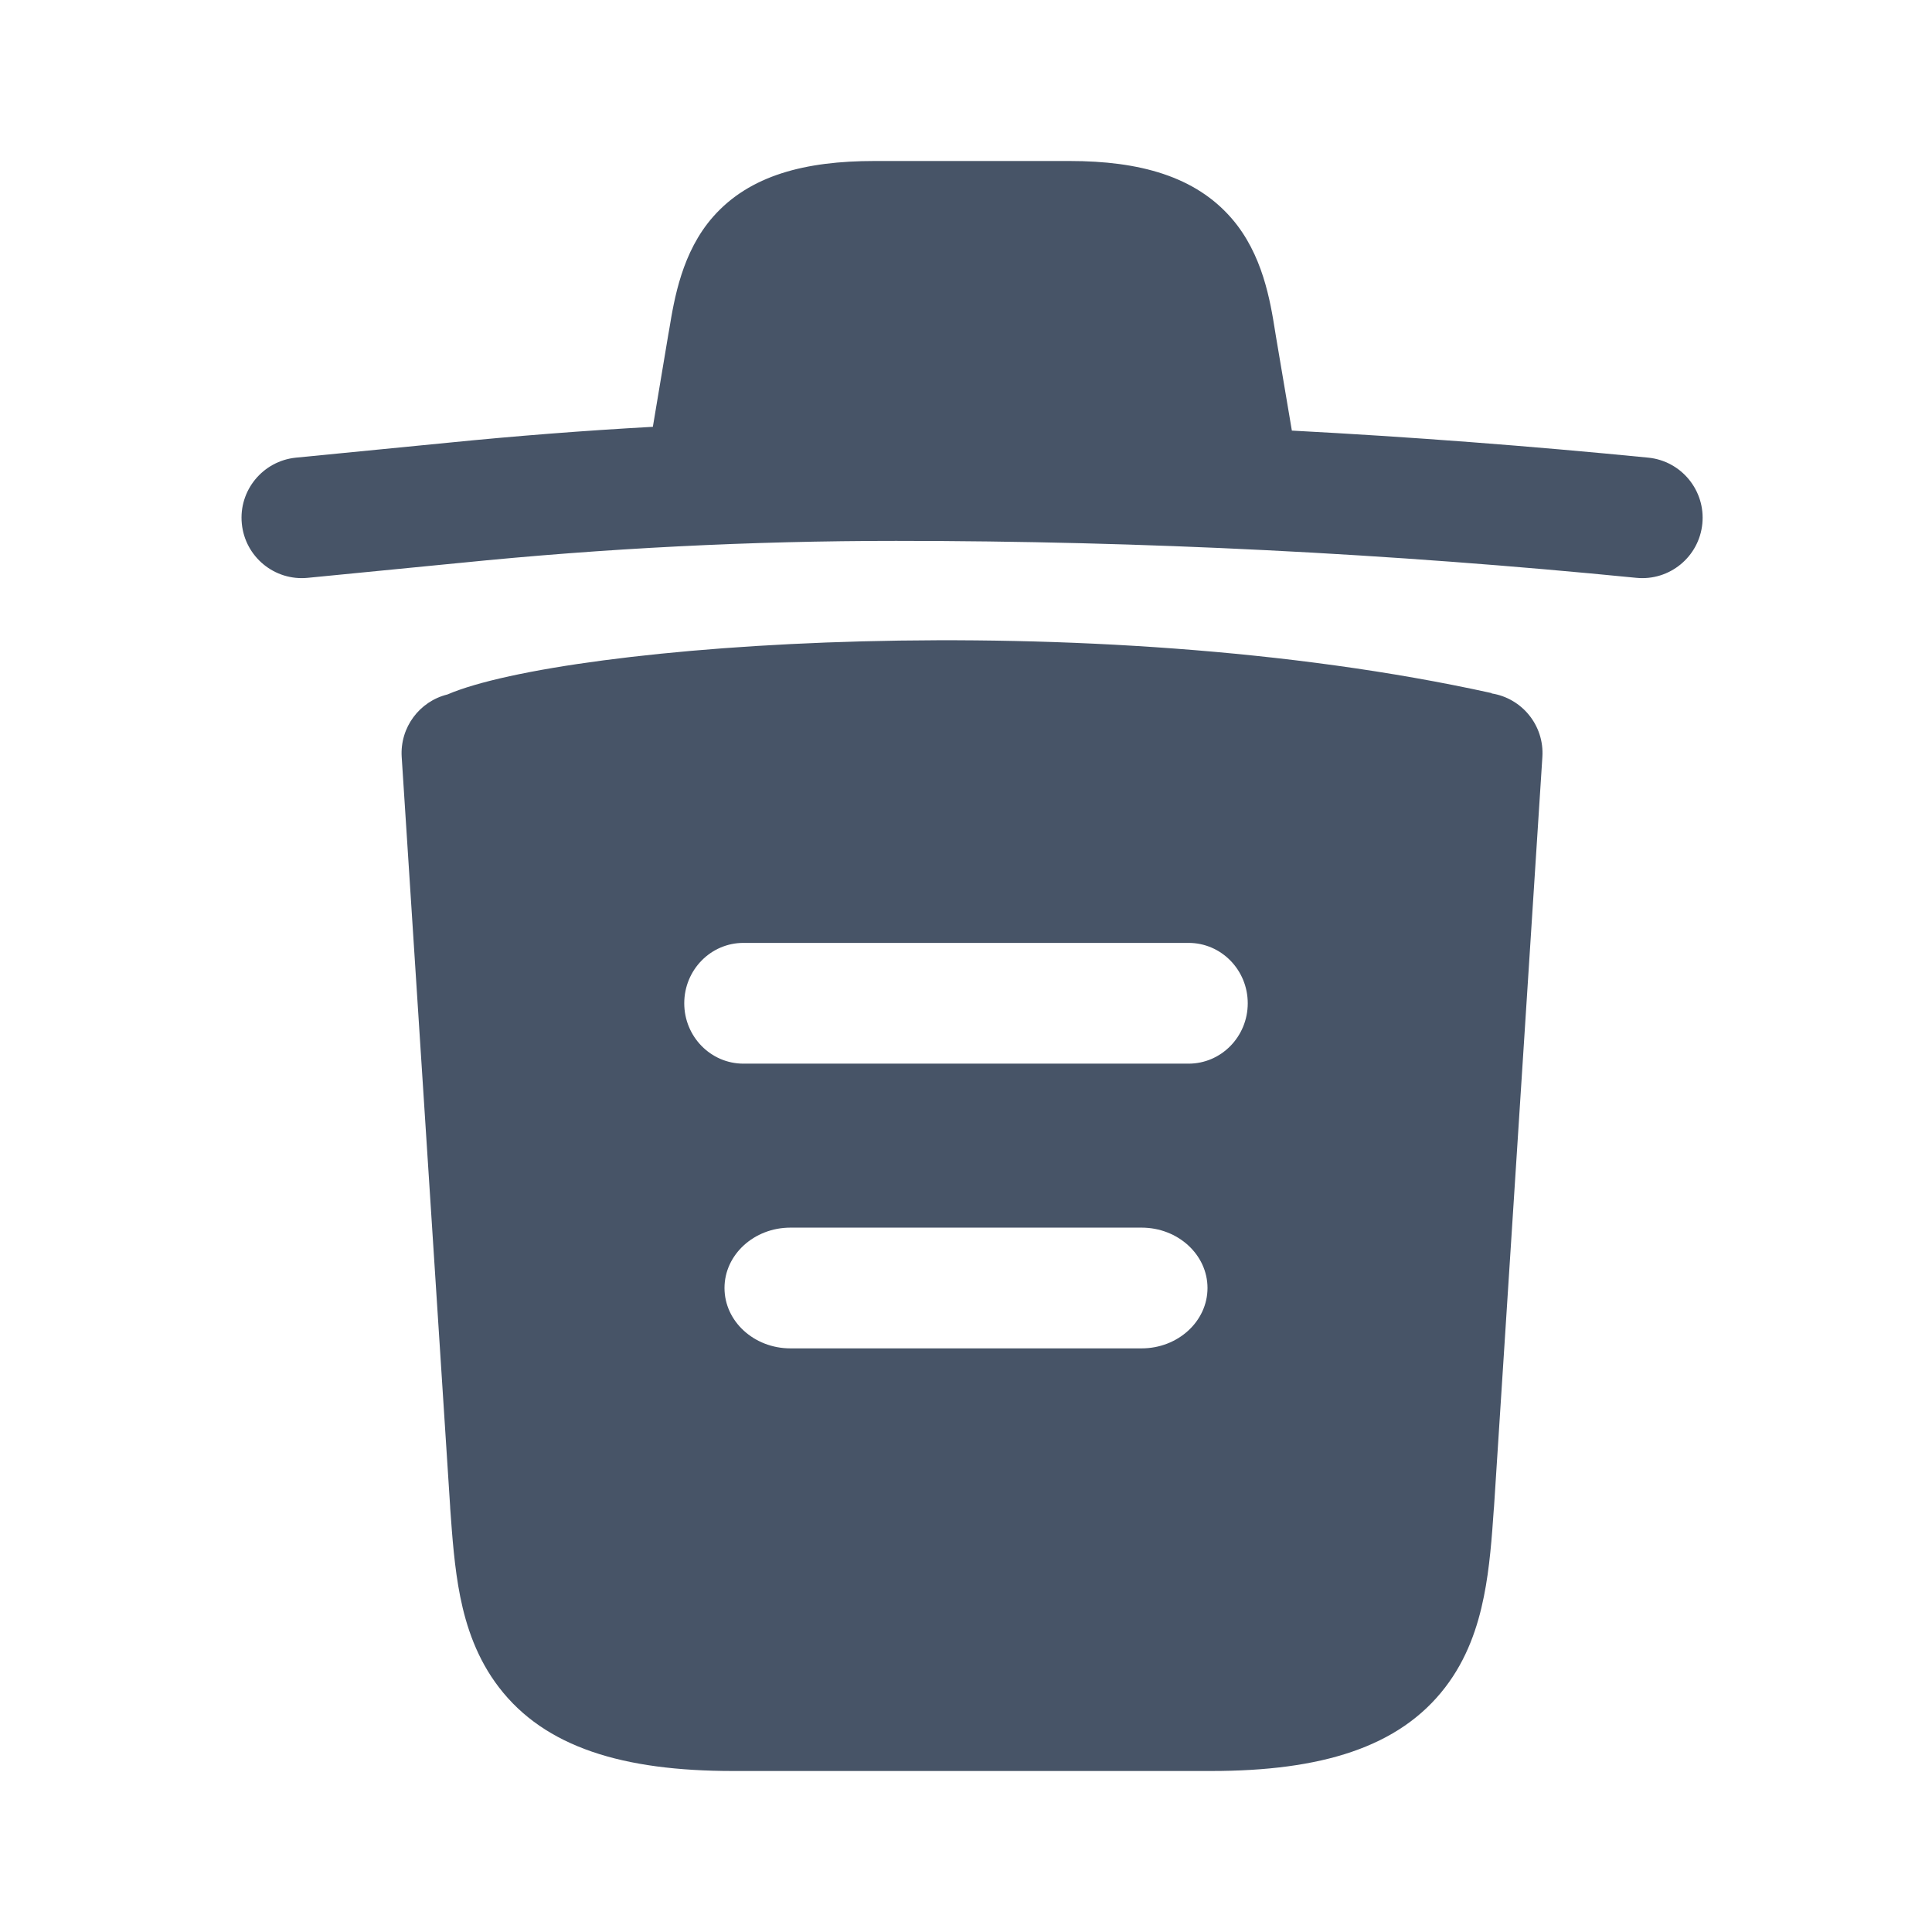 <svg width="24" height="24" viewBox="0 0 24 24" fill="none" xmlns="http://www.w3.org/2000/svg">
<path fill-rule="evenodd" clip-rule="evenodd" d="M8.11 5.302L8.301 4.161L8.313 4.094C8.376 3.711 8.472 3.131 8.859 2.692C9.313 2.177 10.003 2 10.863 2H13.287C14.159 2 14.847 2.191 15.299 2.712C15.686 3.158 15.78 3.74 15.84 4.116L15.849 4.172L16.048 5.349C17.526 5.427 19.003 5.54 20.475 5.685C20.887 5.726 21.188 6.094 21.147 6.506C21.106 6.918 20.739 7.219 20.327 7.178C17.27 6.875 14.196 6.719 11.132 6.719C9.326 6.719 7.519 6.81 5.712 6.993L5.71 6.993L3.823 7.178C3.411 7.219 3.044 6.917 3.004 6.505C2.963 6.093 3.265 5.726 3.677 5.685L5.563 5.5C6.412 5.415 7.261 5.349 8.11 5.302ZM18.53 8.61C13.509 7.502 7.023 7.998 5.558 8.627C5.212 8.712 4.967 9.035 4.99 9.403L5.592 18.718L5.592 18.722L5.593 18.741C5.618 19.088 5.645 19.474 5.717 19.834C5.792 20.208 5.926 20.607 6.199 20.962C6.771 21.707 7.74 22 9.106 22H15.045C16.411 22 17.38 21.707 17.952 20.962C18.225 20.607 18.358 20.208 18.433 19.834C18.506 19.474 18.533 19.088 18.557 18.741L18.559 18.722L19.16 9.403C19.185 9.013 18.908 8.674 18.53 8.614L18.53 8.61ZM9.235 11.713C8.829 11.713 8.5 12.049 8.5 12.463C8.5 12.877 8.829 13.213 9.235 13.213H14.765C15.171 13.213 15.5 12.877 15.5 12.463C15.5 12.049 15.171 11.713 14.765 11.713H9.235ZM9 16C9 15.586 9.367 15.25 9.819 15.25H14.181C14.633 15.25 15 15.586 15 16C15 16.414 14.633 16.75 14.181 16.75H9.819C9.367 16.75 9 16.414 9 16Z" fill="#475467"/>
</svg>
